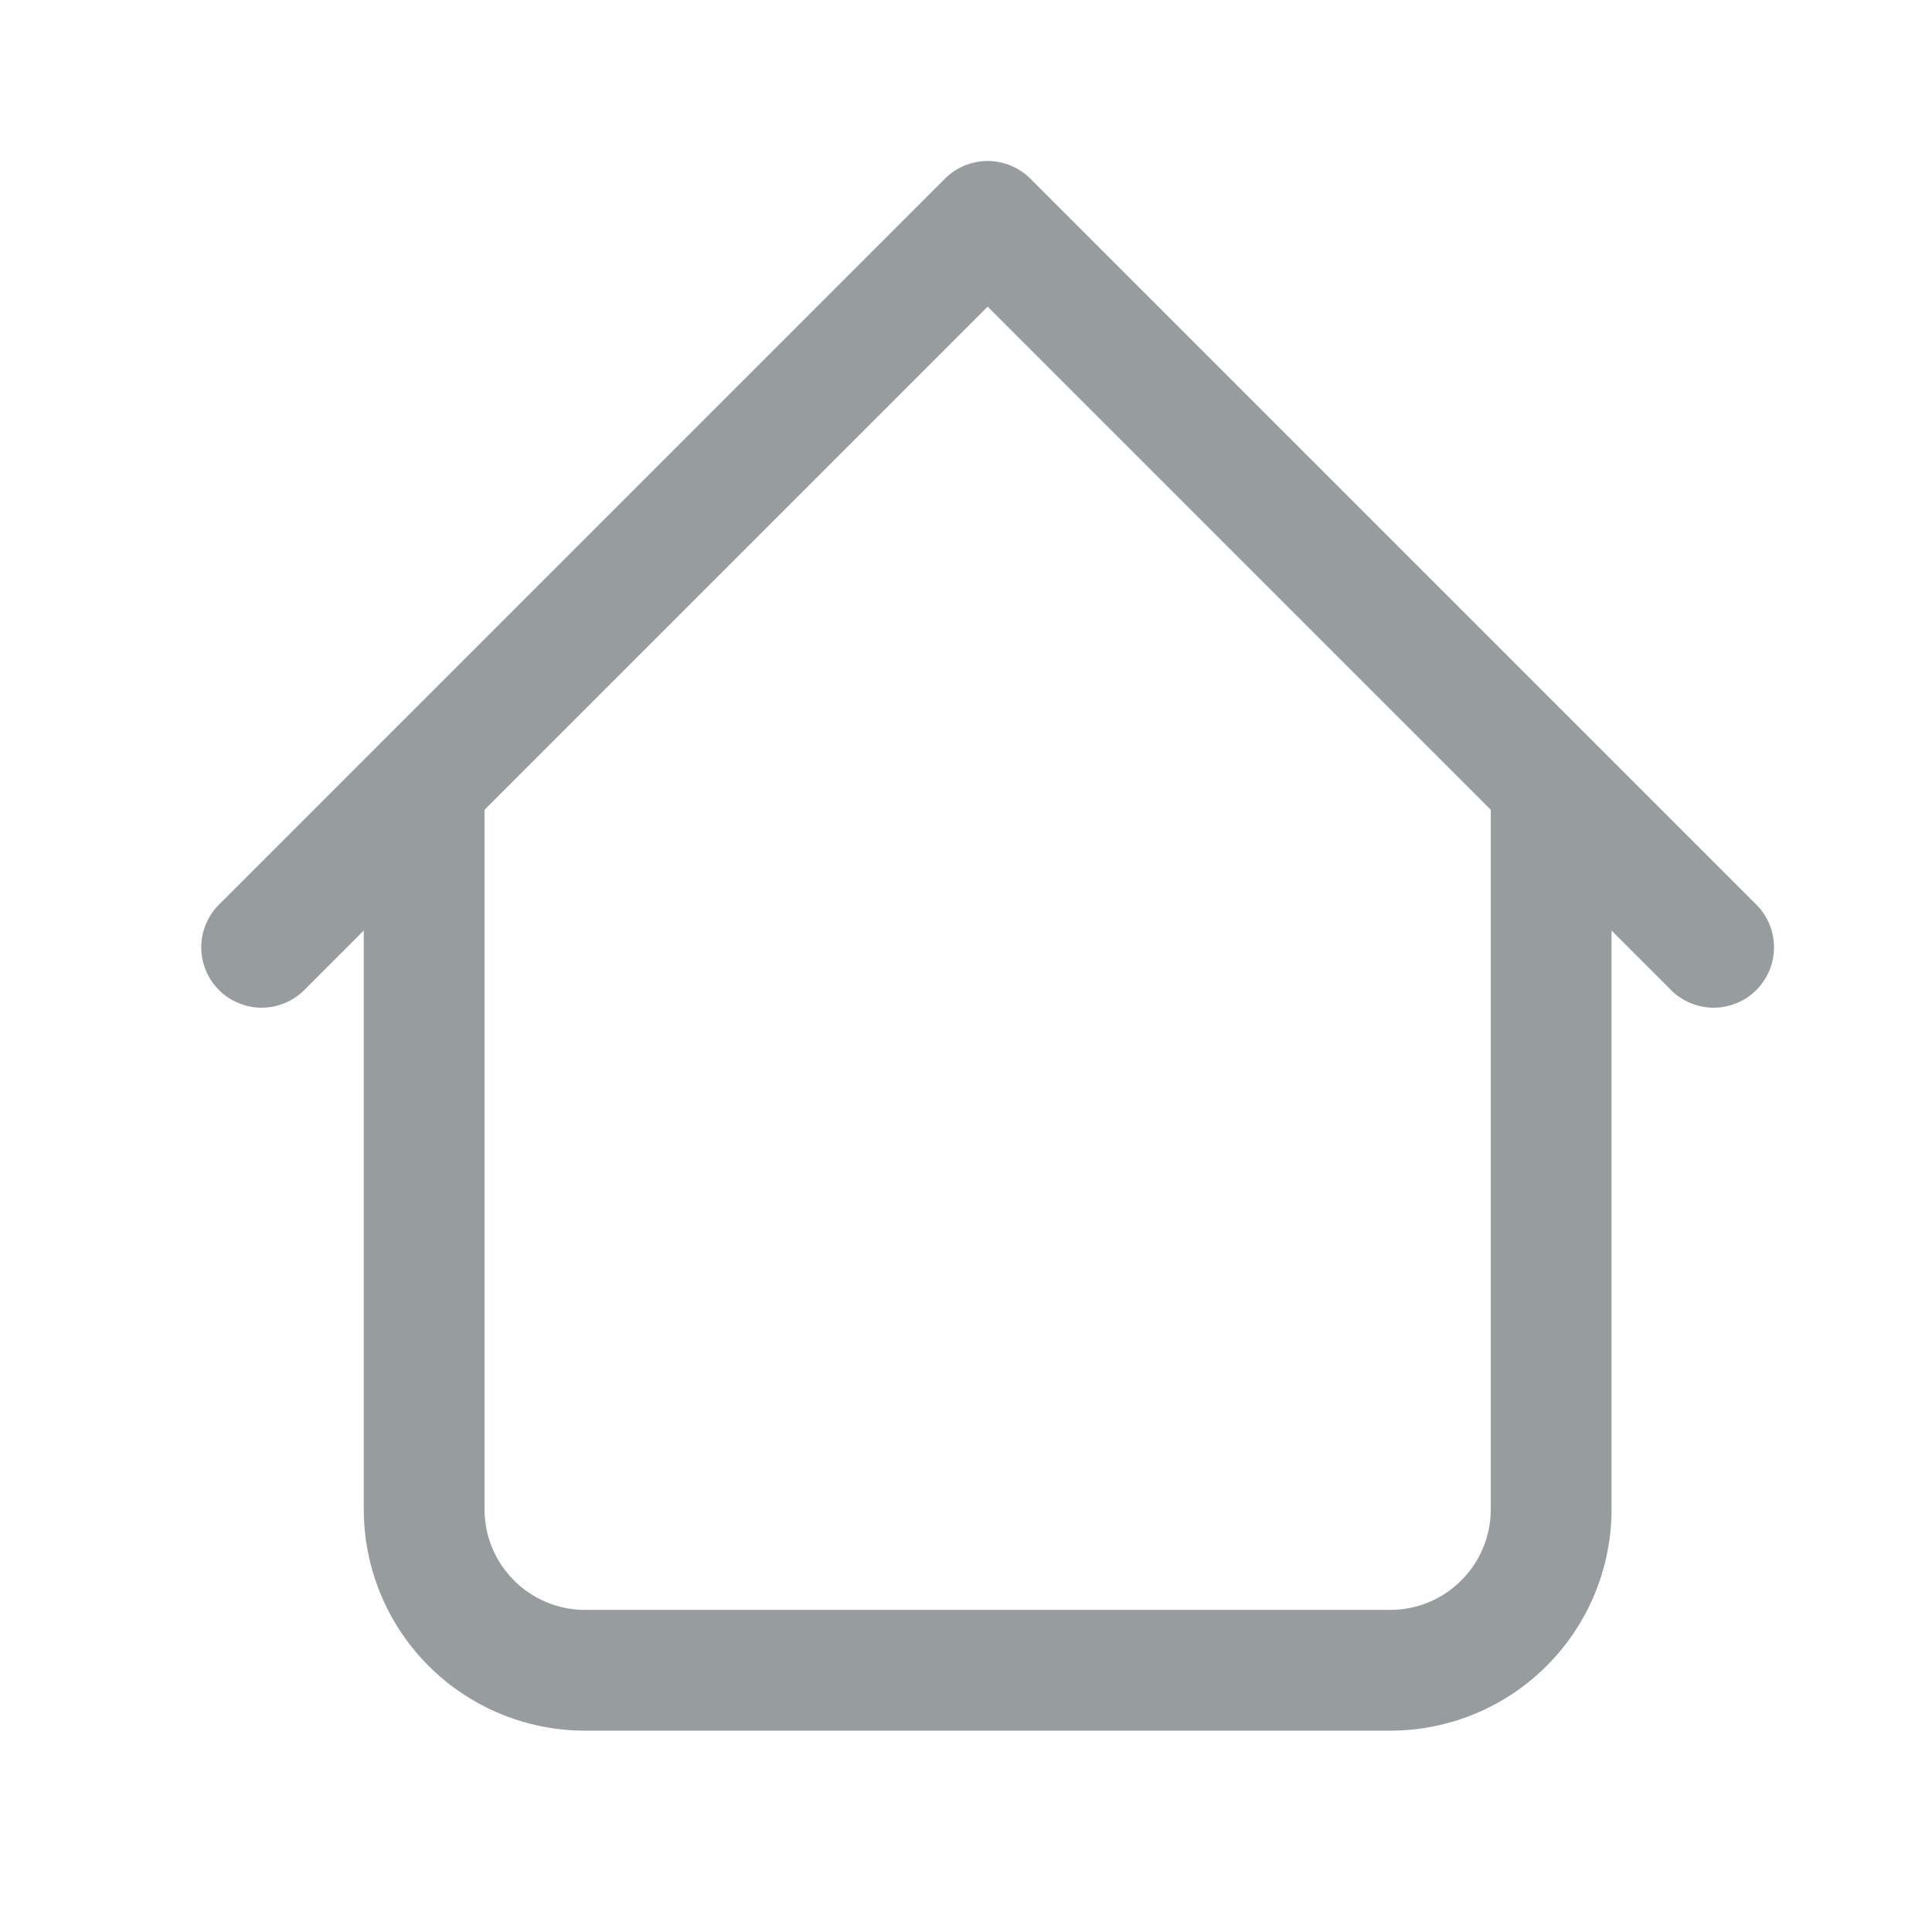 <svg width="24" height="24" viewBox="0 0 24 24" fill="none" xmlns="http://www.w3.org/2000/svg">
<path d="M20.019 9.749C20.019 9.55 19.94 9.36 19.799 9.219C19.658 9.078 19.468 8.999 19.269 8.999C19.07 8.999 18.879 9.078 18.738 9.219C18.598 9.36 18.519 9.55 18.519 9.749H20.019ZM6.019 9.749C6.019 9.55 5.94 9.36 5.799 9.219C5.658 9.078 5.468 8.999 5.269 8.999C5.07 8.999 4.879 9.078 4.738 9.219C4.598 9.36 4.519 9.55 4.519 9.749H6.019ZM20.739 12.279C20.807 12.353 20.89 12.412 20.982 12.453C21.074 12.494 21.174 12.516 21.274 12.518C21.375 12.52 21.475 12.501 21.568 12.463C21.662 12.426 21.747 12.37 21.818 12.298C21.889 12.227 21.945 12.142 21.983 12.049C22.021 11.956 22.039 11.855 22.037 11.755C22.035 11.654 22.014 11.555 21.973 11.463C21.931 11.371 21.872 11.288 21.799 11.219L20.739 12.279ZM12.269 2.749L12.799 2.219C12.658 2.079 12.467 2 12.269 2C12.07 2 11.879 2.079 11.739 2.219L12.269 2.749ZM2.739 11.219C2.665 11.288 2.606 11.371 2.565 11.463C2.524 11.555 2.502 11.654 2.5 11.755C2.498 11.855 2.517 11.956 2.555 12.049C2.592 12.142 2.648 12.227 2.72 12.298C2.791 12.37 2.876 12.426 2.969 12.463C3.062 12.501 3.163 12.52 3.263 12.518C3.364 12.516 3.463 12.494 3.555 12.453C3.647 12.412 3.73 12.353 3.799 12.279L2.739 11.219ZM7.269 21.499H17.269V19.999H7.269V21.499ZM20.019 18.749V9.749H18.519V18.749H20.019ZM6.019 18.749V9.749H4.519V18.749H6.019ZM21.799 11.219L12.799 2.219L11.739 3.279L20.739 12.279L21.799 11.219ZM11.739 2.219L2.739 11.219L3.799 12.279L12.799 3.279L11.739 2.219ZM17.269 21.499C17.998 21.499 18.698 21.21 19.213 20.694C19.729 20.178 20.019 19.479 20.019 18.749H18.519C18.519 19.439 17.959 19.999 17.269 19.999V21.499ZM7.269 19.999C6.579 19.999 6.019 19.439 6.019 18.749H4.519C4.519 19.479 4.808 20.178 5.324 20.694C5.84 21.21 6.539 21.499 7.269 21.499V19.999Z" fill="#979C9E"/>
</svg>
